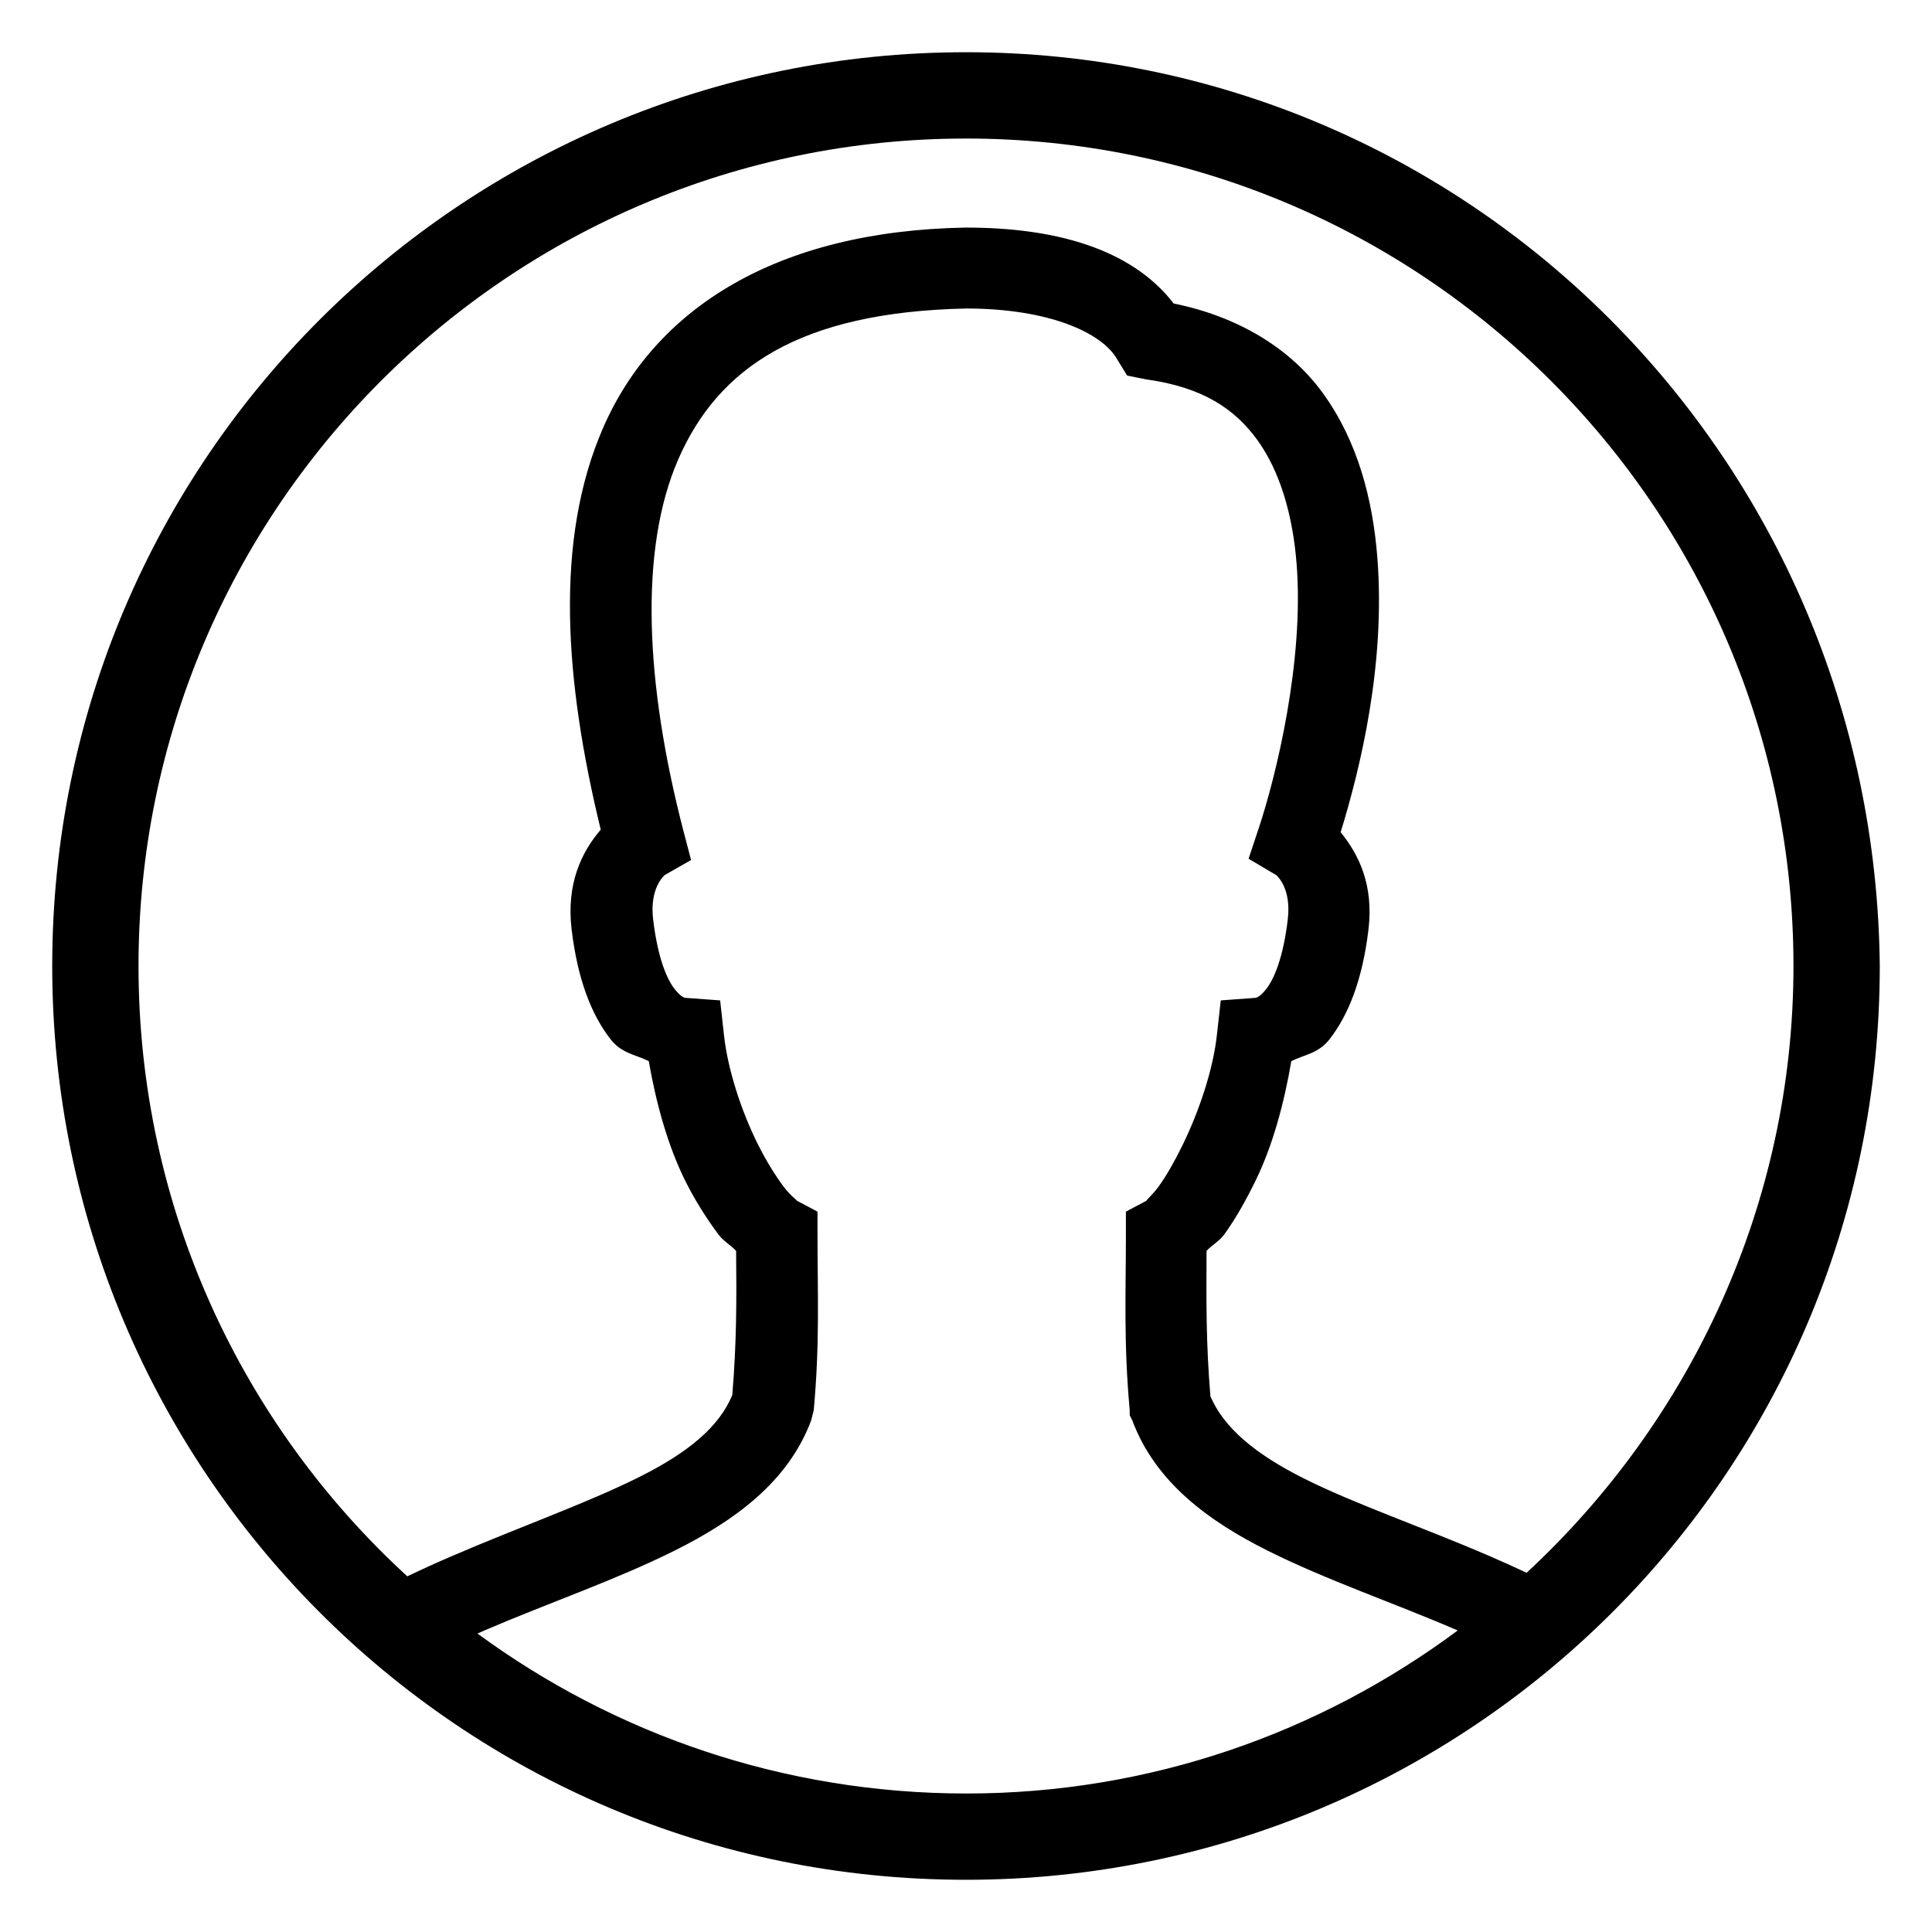 <svg xmlns="http://www.w3.org/2000/svg" width="50" height="50" viewBox="0 0 1024 1024"><path d="M511.986 27.676c-266.381 0-484.31 215.267-484.31 484.339 0 266.38 215.239 484.31 484.31 484.31 266.378 0 484.338-215.238 484.338-484.31-2.685-269.071-217.96-484.339-484.338-484.339zm0 45.751c242.162 0 438.588 196.424 438.588 438.588 0 126.122-54.488 241.045-141.439 321.586-6.695-3.173-13.414-6.162-20.106-9.05-35.691-15.403-70.772-27.33-97.9-40.917-26.026-13.035-42.474-26.951-49.584-43.57-2.352-28.278-2.186-50.385-2.048-77.088 2.79-3.035 6.803-5.14 9.404-8.726 5.881-8.098 11.505-18.061 16.744-28.831 9.028-18.549 15.006-40.912 18.778-62.996 6.988-3.477 14.375-4.099 20.106-11.408 10.348-13.197 17.621-31.941 20.782-58.31 2.828-23.472-4.993-39.629-14.74-51.618 10.475-34.019 23.868-89.032 19.456-145.479-2.408-30.809-10.331-61.592-28.83-87.169-16.949-23.437-44.444-40.55-79.122-47.579-22.517-29.217-63.142-40.239-109.955-40.239h-.637c-100.222 1.846-164.211 43.023-191.732 105.918-26.212 59.897-20.358 134.928-1.356 213.192-10.24 11.956-18.316 28.749-15.418 52.973 3.172 26.364 10.439 45.114 20.782 58.31 5.729 7.307 13.118 7.93 20.106 11.408 3.844 22.243 10.146 45.087 19.456 63.675 5.394 10.773 11.436 20.086 17.422 28.153 2.657 3.571 6.595 5.718 9.404 8.726.277 26.464.277 48.521-2.02 76.439-6.977 16.815-23.201 30.402-49.584 43.57-27.23 13.59-62.724 26.165-98.548 41.565-8.015 3.445-16.091 7.071-24.114 10.937-87.555-80.193-142.472-195.431-142.472-323.472 0-242.164 196.423-438.588 438.588-438.588zm.277 90.088h.664c43.191.166 71.157 12.837 79.122 26.826l5.364 8.726 10.055 2.004c29.837 4.147 46.924 15.512 58.985 32.191s18.772 39.941 20.784 65.679c4.021 51.475-10.774 112.048-20.106 140.113l-5.364 16.095 14.737 8.726c.526.523 8.018 7.095 6.044 23.465-2.518 21.063-7.55 31.928-11.408 36.849-3.861 4.92-5.878 4.703-6.044 4.717l-18.069 1.326-2.02 18.1c-1.993 18.563-9.451 40.564-18.1 58.339-4.326 8.887-8.801 16.69-12.736 22.109-3.933 5.419-8.07 8.449-6.014 7.37l-11.408 6.043v12.735c0 31.056-1.245 56.54 2.02 92.505v2.682l1.356 2.682c12.246 32.924 40.567 53.466 71.722 69.069 31.152 15.604 66.959 27.717 100.551 42.214 0 .021 0 .028.277.055-72.837 54.19-162.921 86.462-260.417 86.462-96.948 0-186.562-31.489-259.18-84.781 1.301-.57 2.602-1.176 3.922-1.738 33.734-14.501 69.297-26.614 100.551-42.214 31.257-15.6 60.142-36.114 72.4-69.069l1.356-5.365c3.257-35.957 1.993-61.439 1.993-92.505V642.19l-11.408-6.043c1.965 1.024-2.657-1.918-6.692-7.37-4.049-5.452-8.964-13.224-13.414-22.109-8.9-17.772-16.14-39.968-18.1-58.339l-1.993-18.1-18.1-1.326c-.277-.013-2.186.221-6.044-4.717-3.858-4.921-8.842-15.78-11.377-36.849-1.993-16.708 5.842-23.211 6.072-23.495l14.032-8.018-4.038-15.417c-20.198-77.728-23.693-149.085-2.685-197.096 20.95-47.876 63.643-77.99 152.847-79.799z"/></svg>